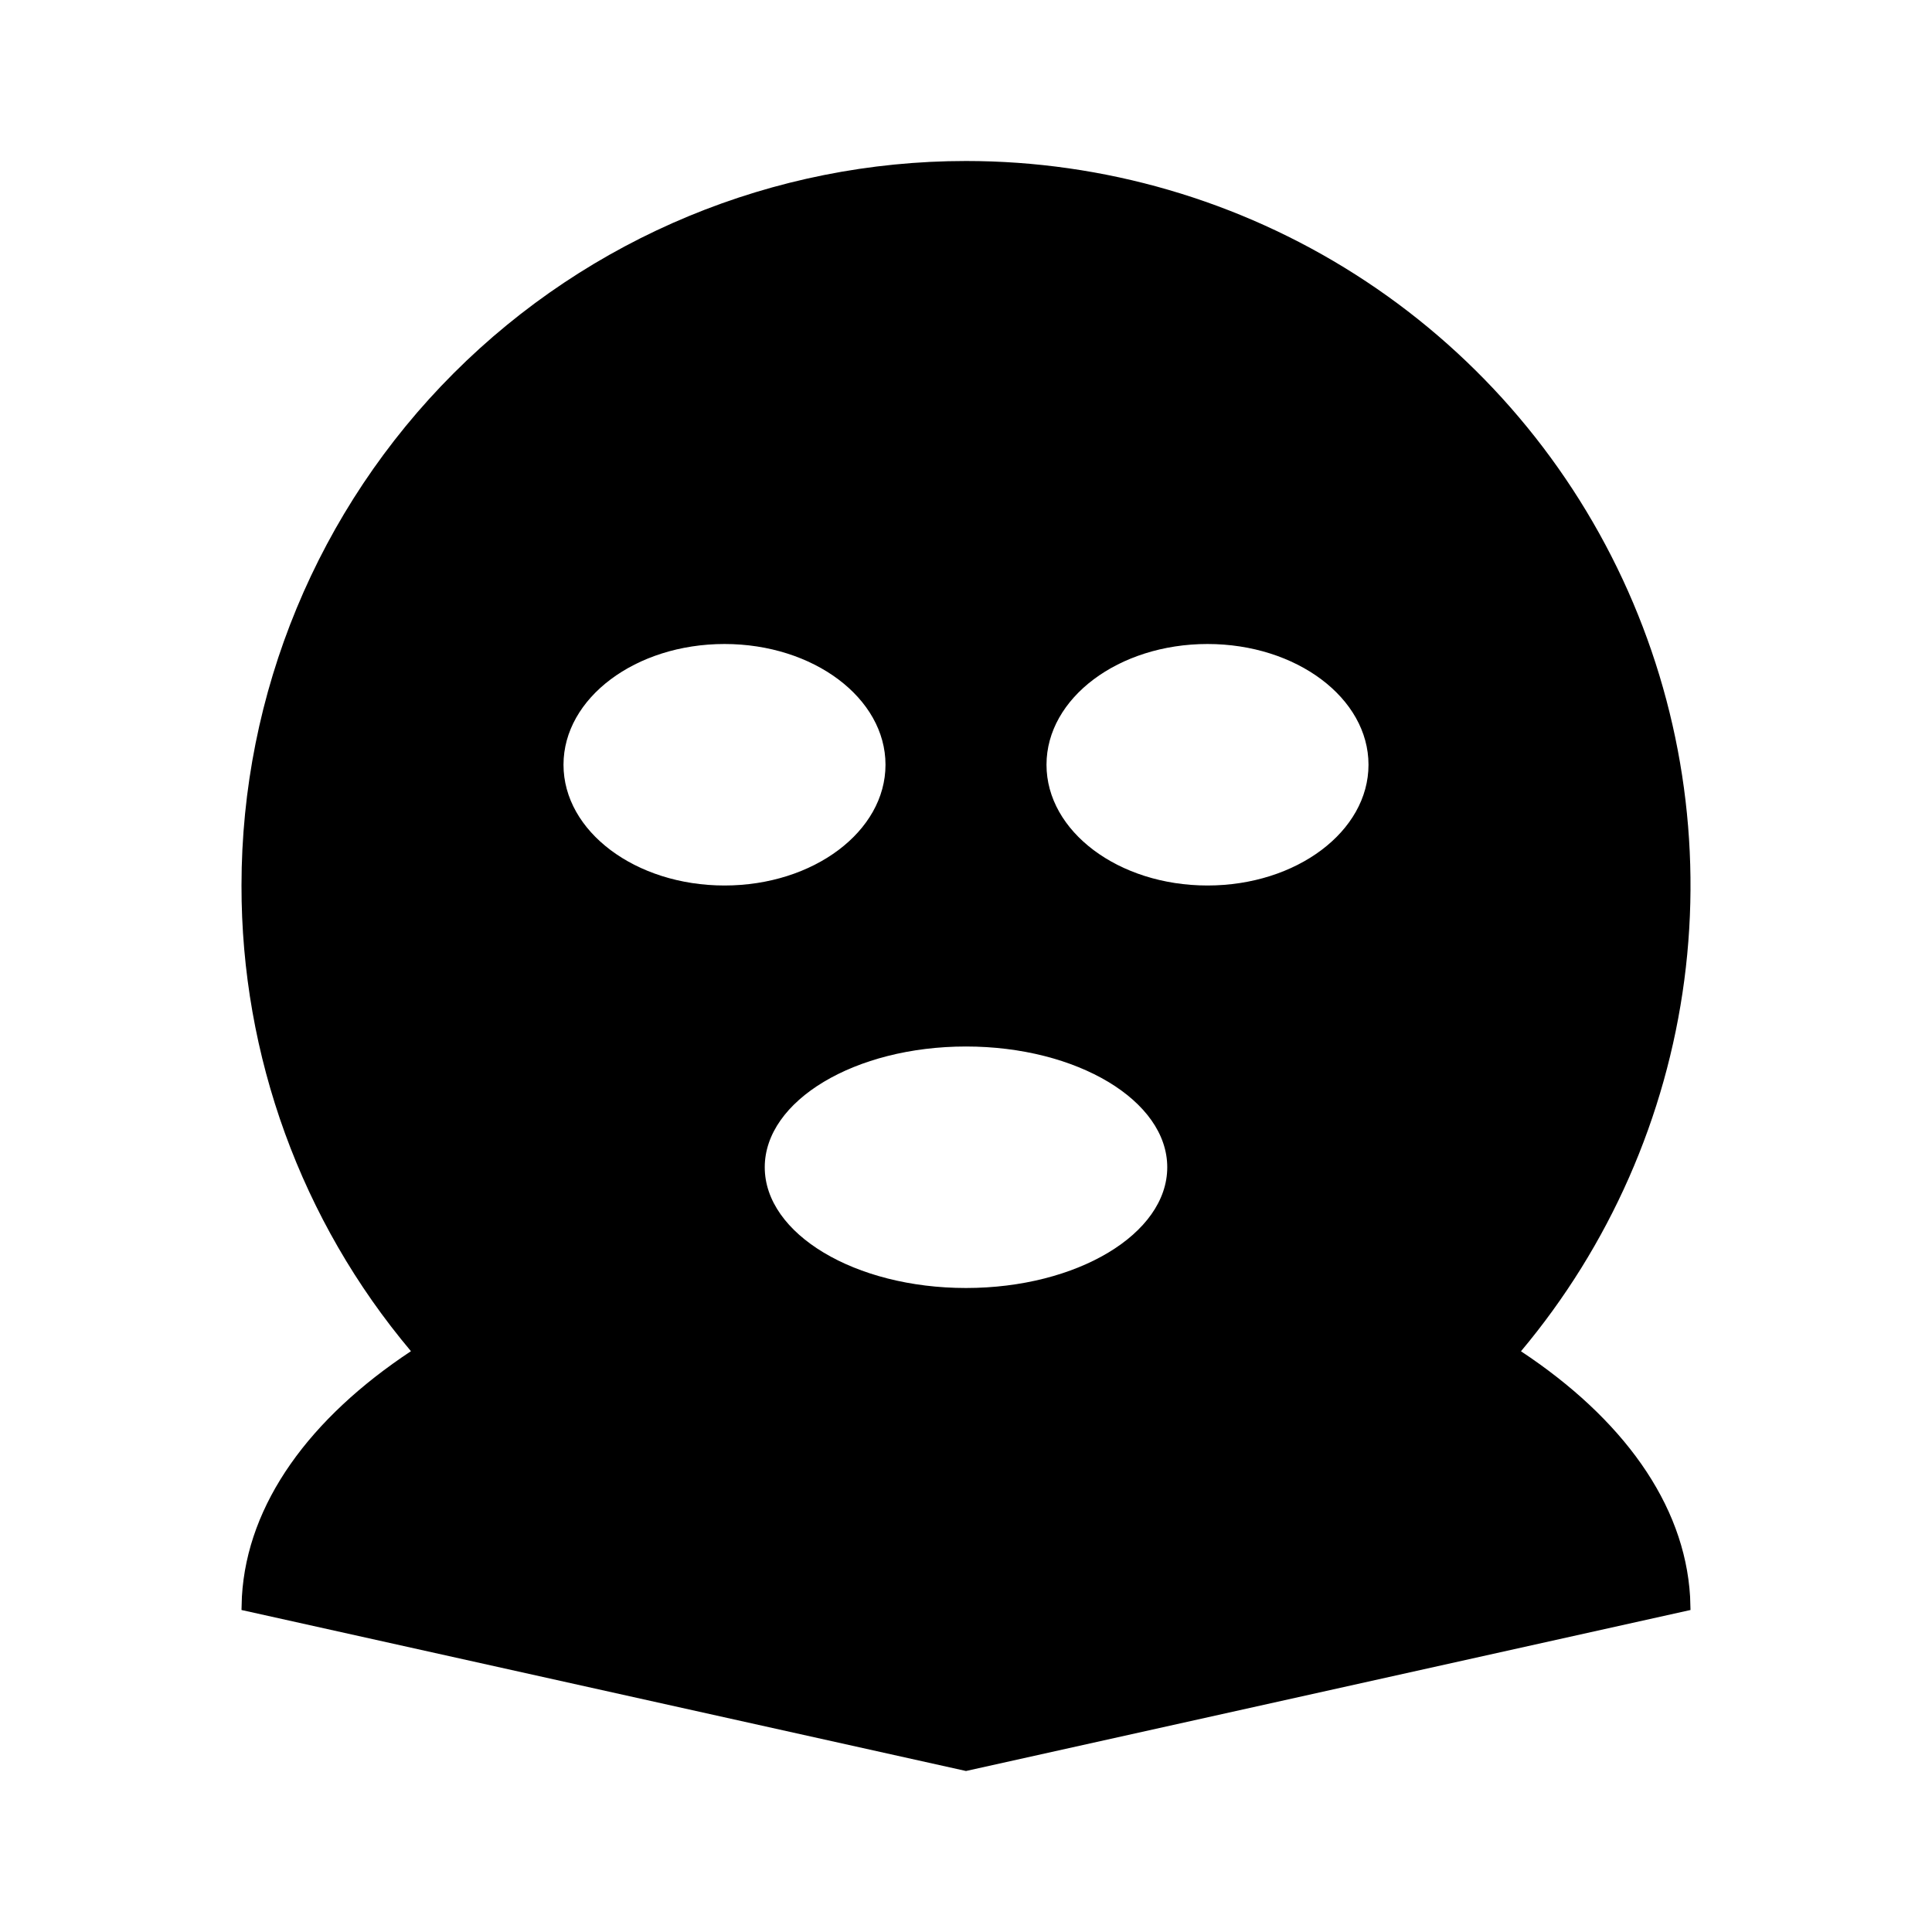 <svg fill="currentColor" height="24" viewBox="0 0 24 24" width="24" xmlns="http://www.w3.org/2000/svg"><path d="m12 2c1.713-0 3.391.489 4.836 1.409s2.597 2.234 3.321 3.787c.724 1.553.99 3.28.766 4.979-.224 1.699-.928 3.298-2.029 4.611 1.255.83 2.033 1.89 2.101 3.049l.005.165-9 2-9-2 .005-.165c.067-1.16.846-2.22 2.1-3.05-1.363-1.619-2.108-3.669-2.105-5.785 0-2.387.948-4.676 2.636-6.364s3.977-2.636 6.364-2.636zm0 11c-1.38 0-2.5.672-2.5 1.5s1.12 1.5 2.5 1.5 2.5-.672 2.5-1.5-1.12-1.5-2.5-1.5zm-3-5c-1.105 0-2 .672-2 1.5s.895 1.5 2 1.5c1.105 0 2-.672 2-1.5s-.895-1.5-2-1.5zm6 0c-1.105 0-2 .672-2 1.5s.895 1.5 2 1.5 2-.672 2-1.5-.895-1.5-2-1.5z" /></svg>